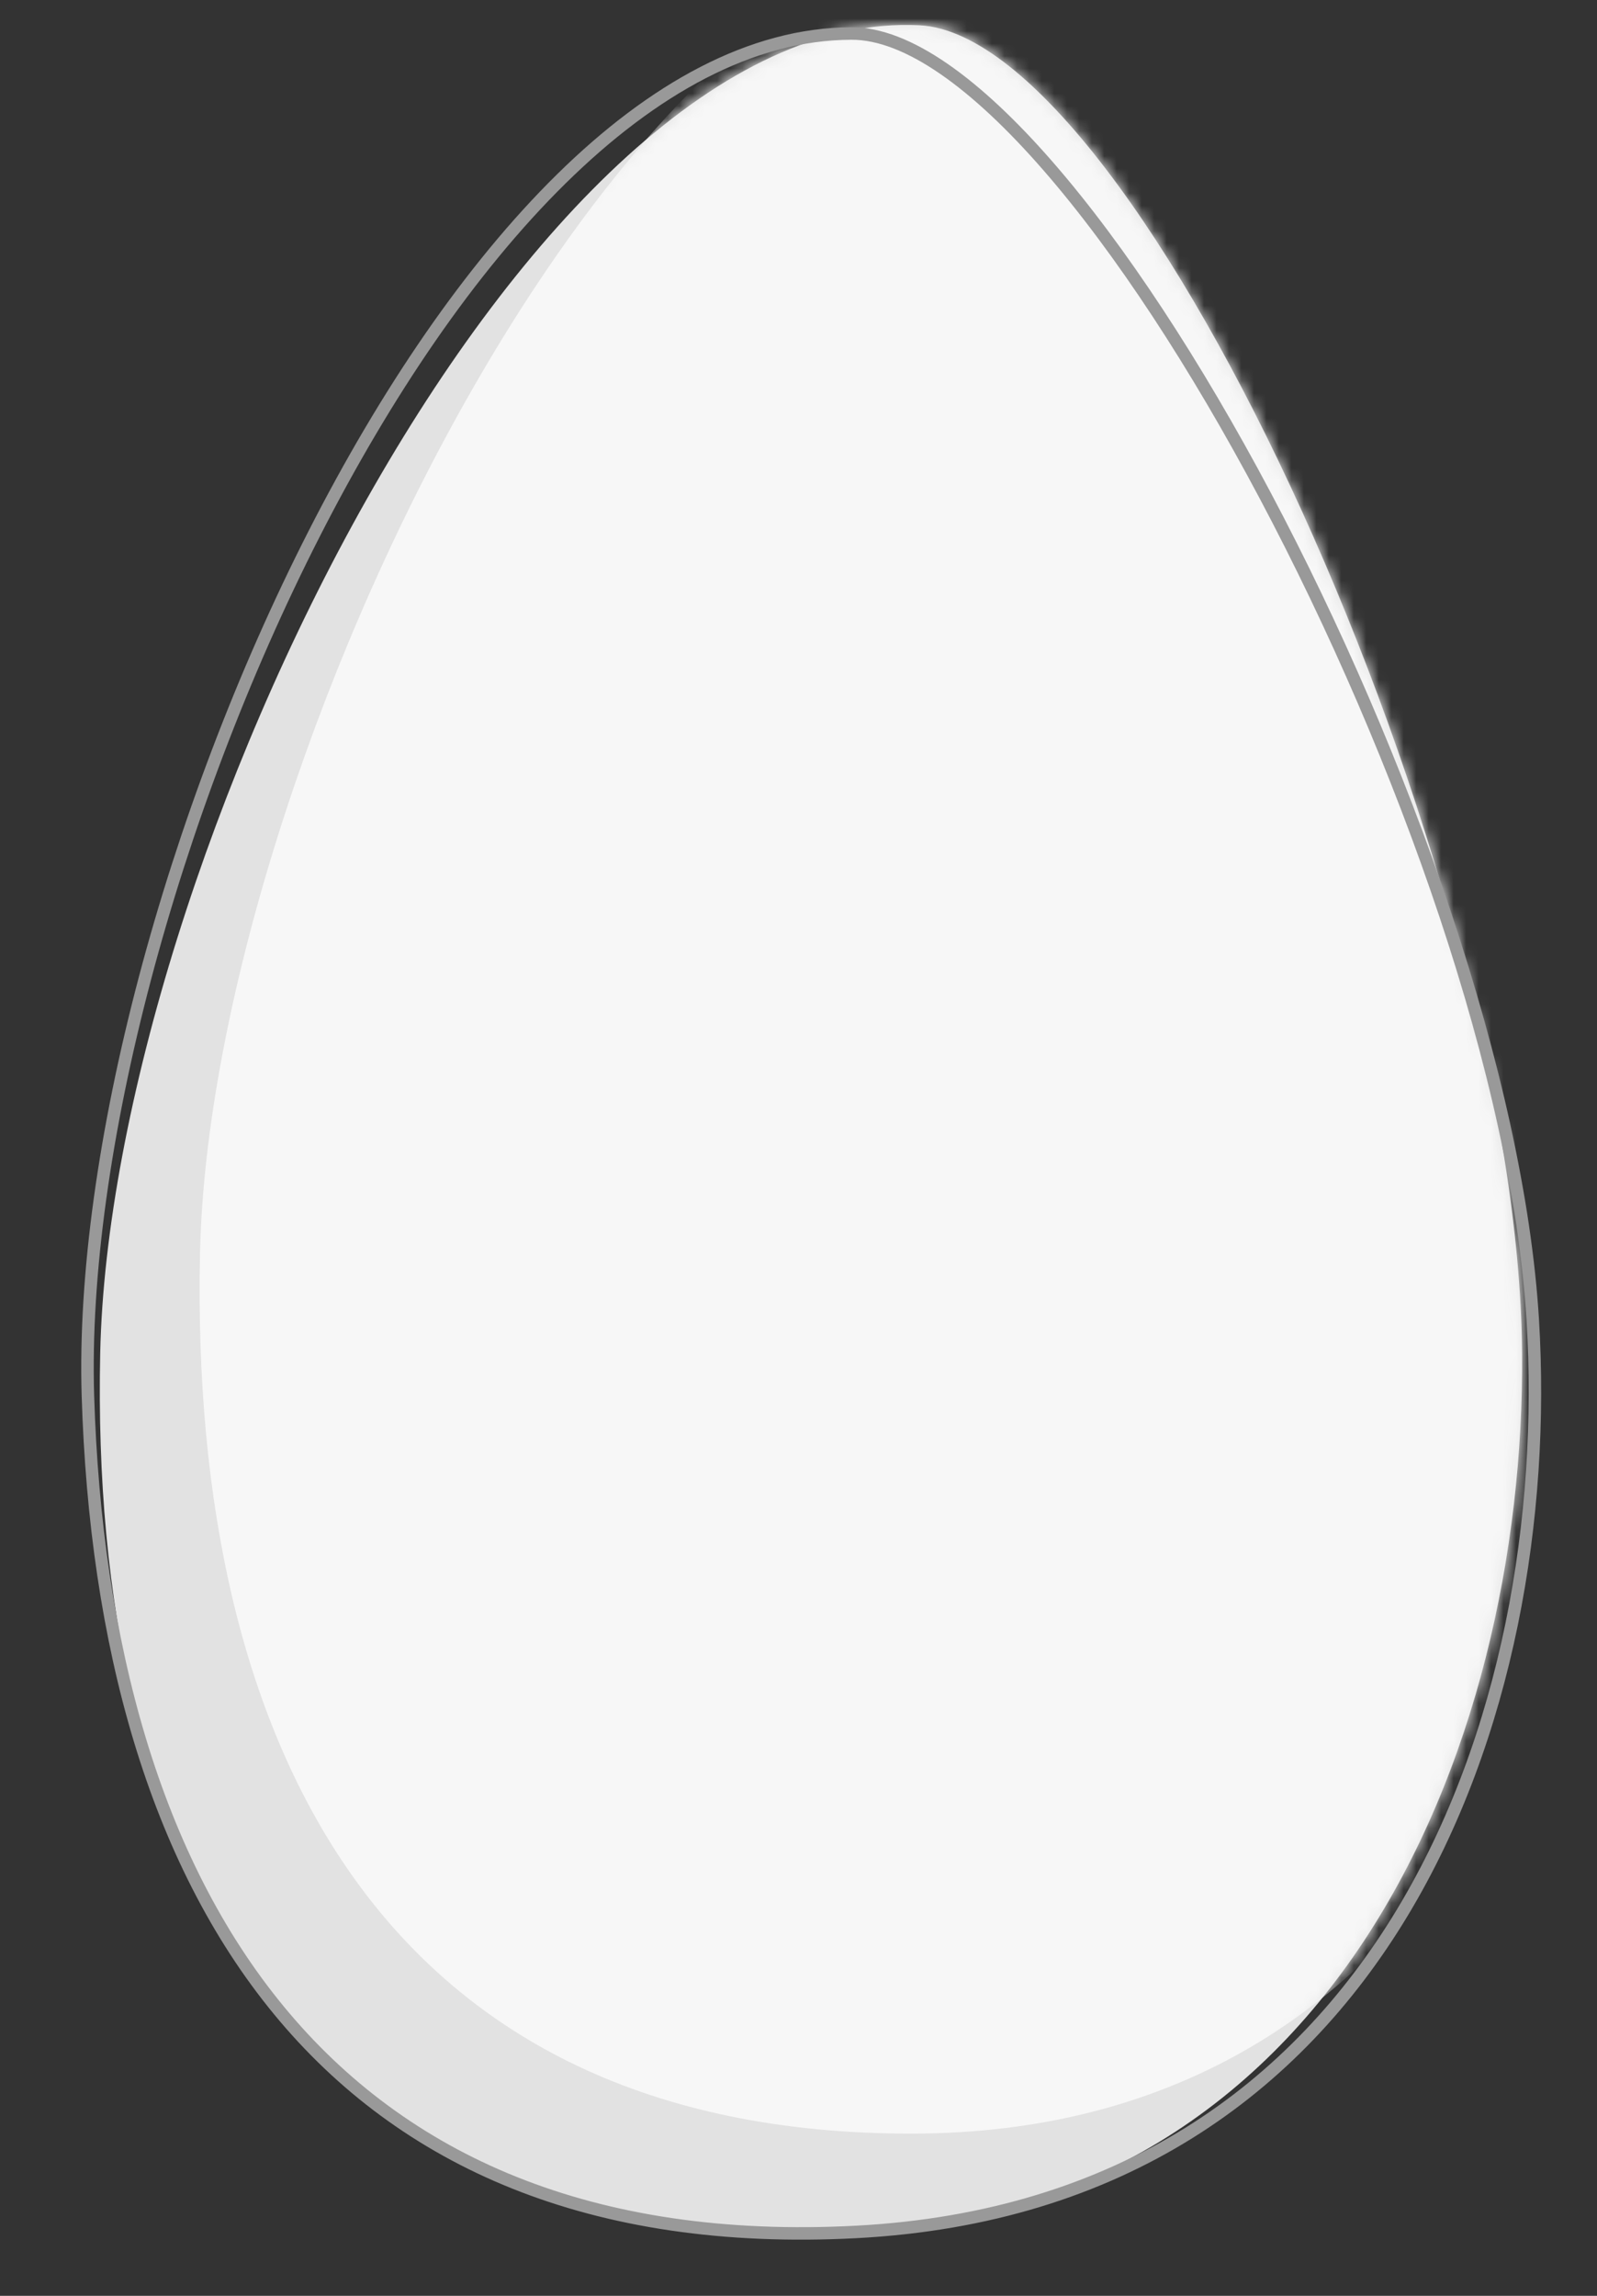 <?xml version="1.0" encoding="UTF-8"?>
<svg width="128px" height="184px" viewBox="0 0 128 184" version="1.1" xmlns="http://www.w3.org/2000/svg" xmlns:xlink="http://www.w3.org/1999/xlink">
    <rect x="0" y="0" width="128" height="184" fill="#333333" stroke="none"/>
    <!-- Generator: Sketch 47.1 (45422) - http://www.bohemiancoding.com/sketch -->
    <title>EggA</title>
    <desc>Created with Sketch.</desc>
    <defs>
        <path d="M57.015,177 C98.842,177 114.253,138.147 113.997,106.435 C113.682,67.466 83.335,0.917 65.698,0.027 C34.244,-1.561 0.866,67.484 0.032,106.435 C-0.824,146.456 15.187,177 57.015,177 Z" id="path-1"></path>
    </defs>
    <g id="Chix-Select" stroke="none" stroke-width="1" fill="none" fill-rule="evenodd">
        <g id="EggA">
            <g transform="translate(1, 0)">
                <g id="Group" transform="translate(7, 2)">
                    <mask id="mask-2" fill="white">
                        <use xlink:href="#path-1"></use>
                    </mask>
                    <use id="Oval-4" fill="#E2E2E2" xlink:href="#path-1"></use>
                    <path d="M65.015,169 C106.842,169 122.253,130.147 121.997,98.435 C121.682,59.466 91.335,-7.083 73.698,-7.973 C42.244,-9.561 8.866,59.484 8.032,98.435 C7.176,138.456 23.187,169 65.015,169 Z" id="Oval-4" fill="#F7F7F7" mask="url(#mask-2)"></path>
                </g>
                <path d="M63.015,179 C105.576,179 121.258,140.367 120.997,108.833 C120.676,70.085 89.797,3.912 71.85,3.027 C39.845,1.448 5.881,70.103 5.033,108.833 C4.162,148.628 20.454,179 63.015,179 Z" id="Outline" stroke="#999999" fill-opacity="0" fill="#F7F7F7" transform="translate(63, 91) rotate(-3) translate(-63, -91) "></path>
            </g>
        </g>
    </g>
</svg>